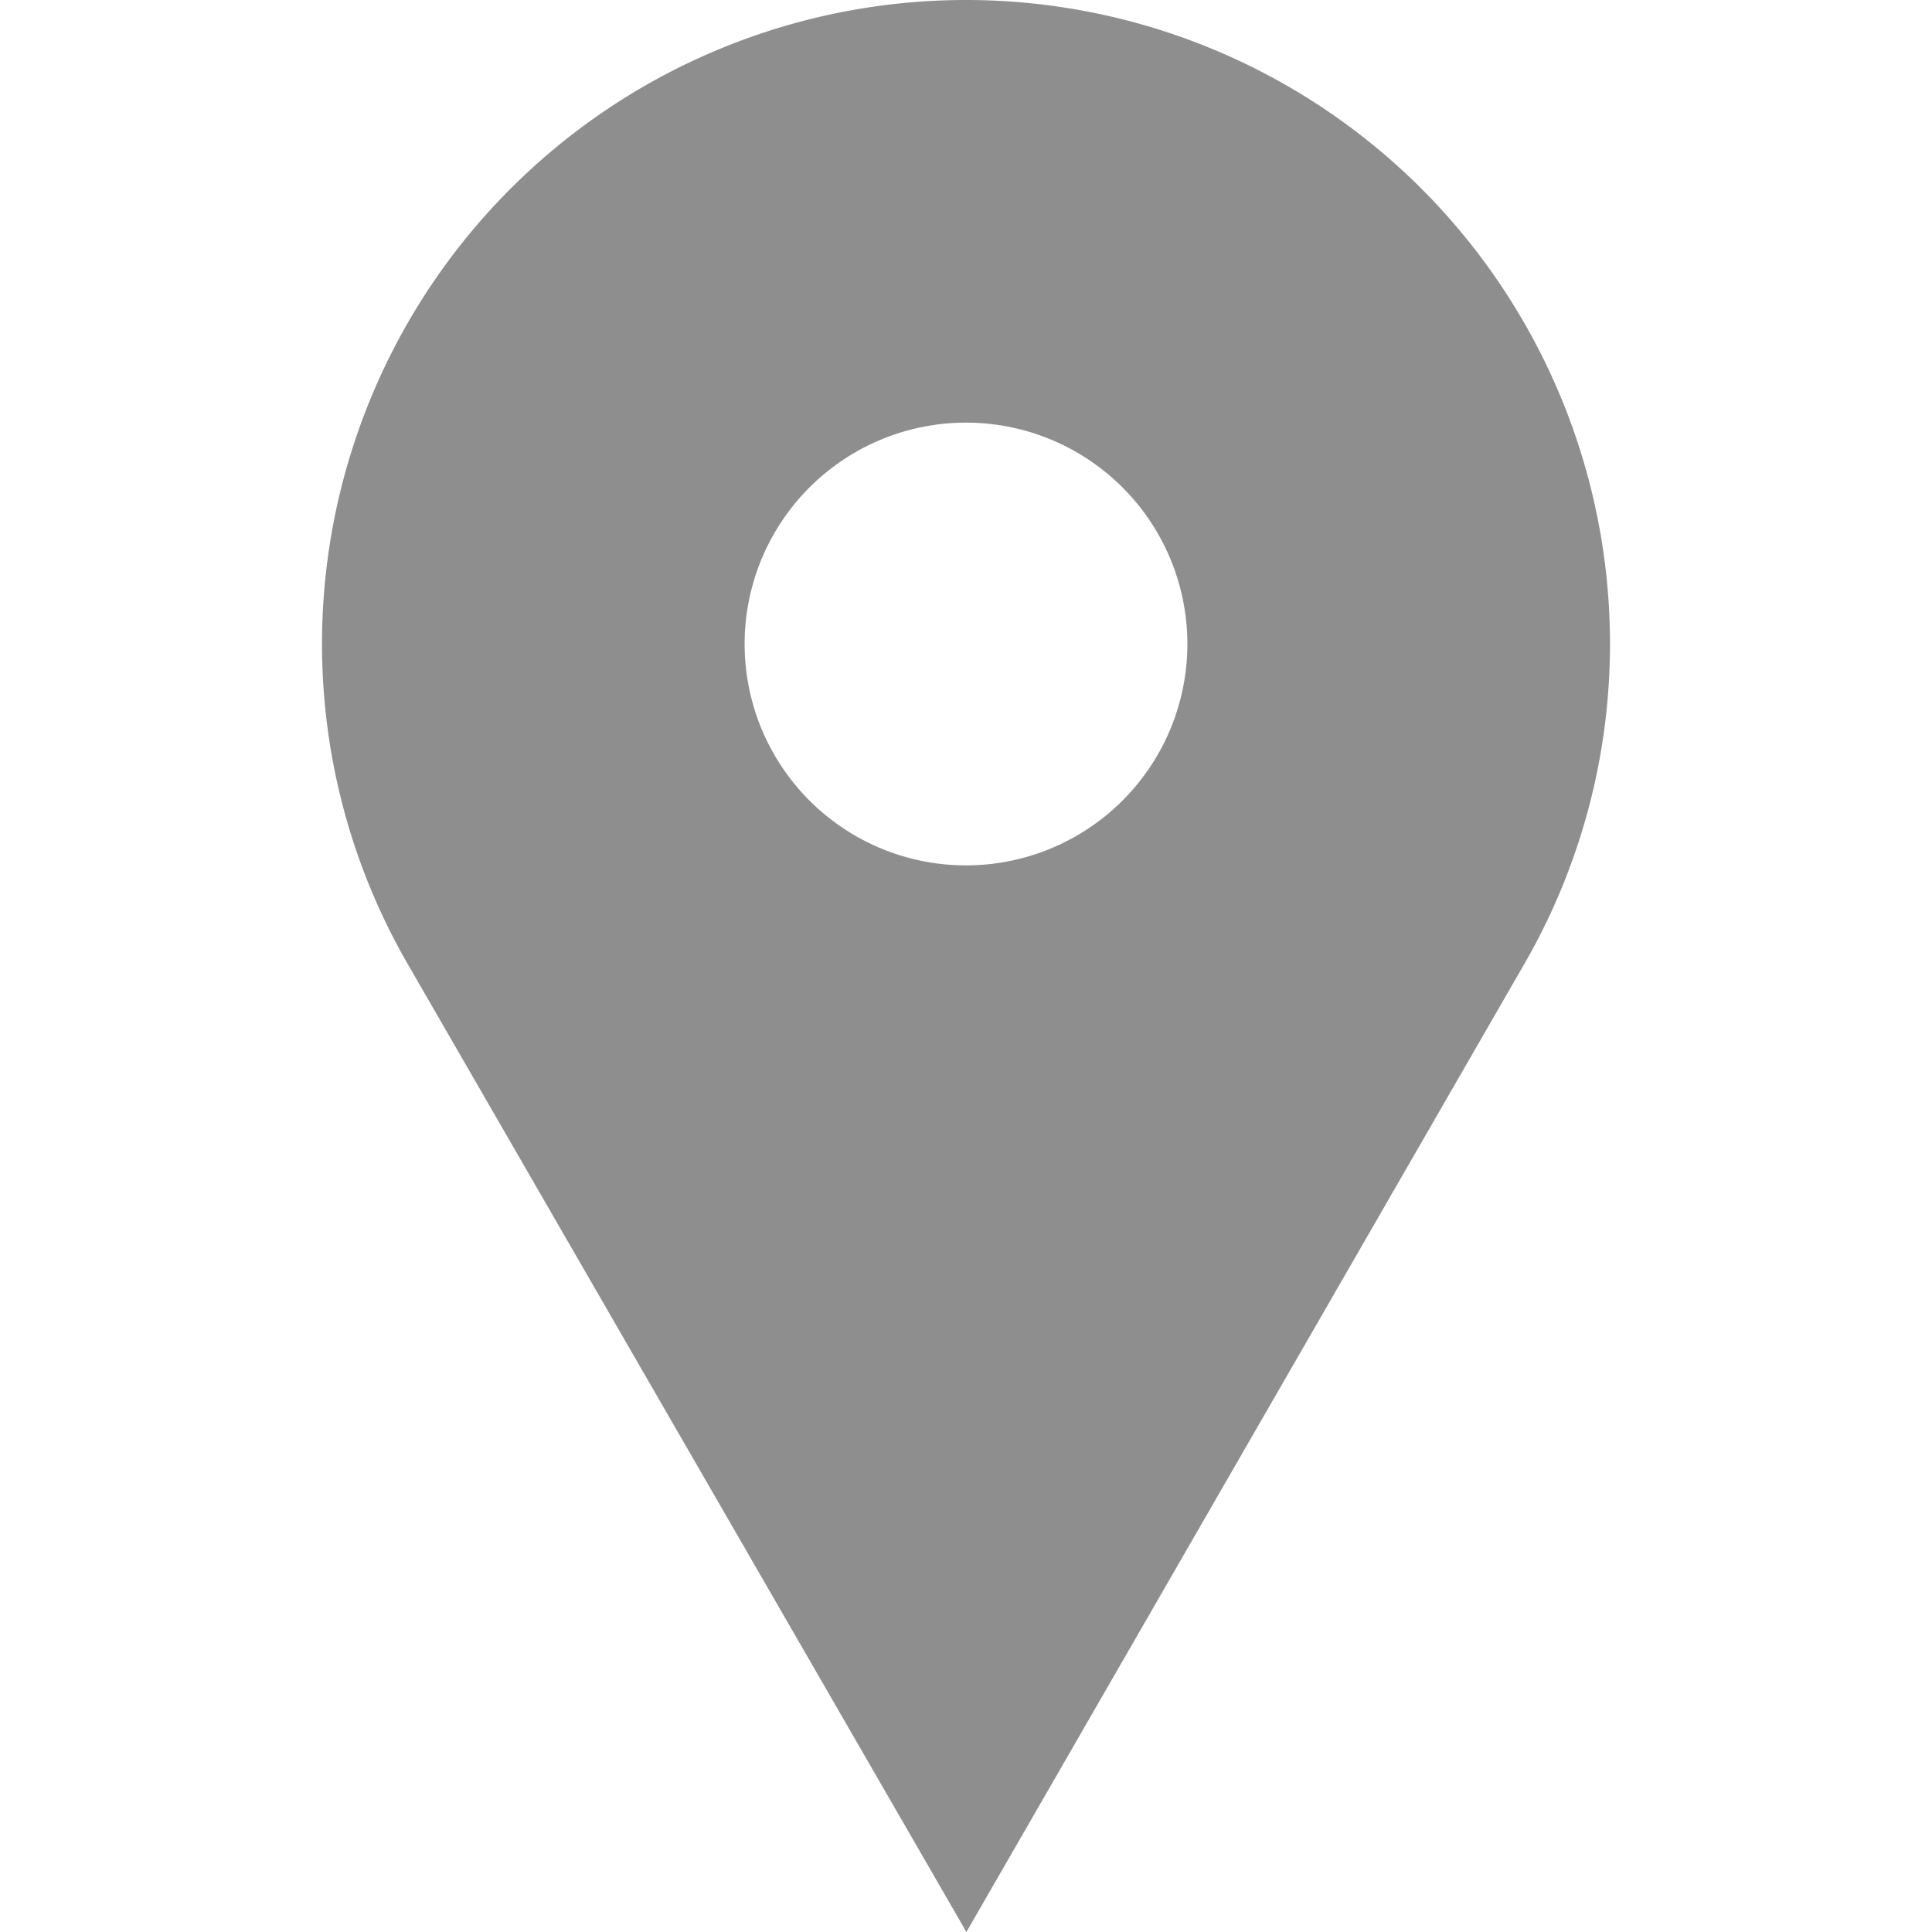 <svg height="24" width="24" xmlns="http://www.w3.org/2000/svg"><path d="M12 0a8 8 0 0 1 8 8 7.955 7.955 0 0 1-1.079 4l-6.916 12-6.926-12A7.955 7.955 0 0 1 4 8a8 8 0 0 1 8-8zm0 10.75a2.75 2.75 0 1 0 0-5.5 2.75 2.75 0 0 0 0 5.5z" fill="#8e8e8e"/></svg>